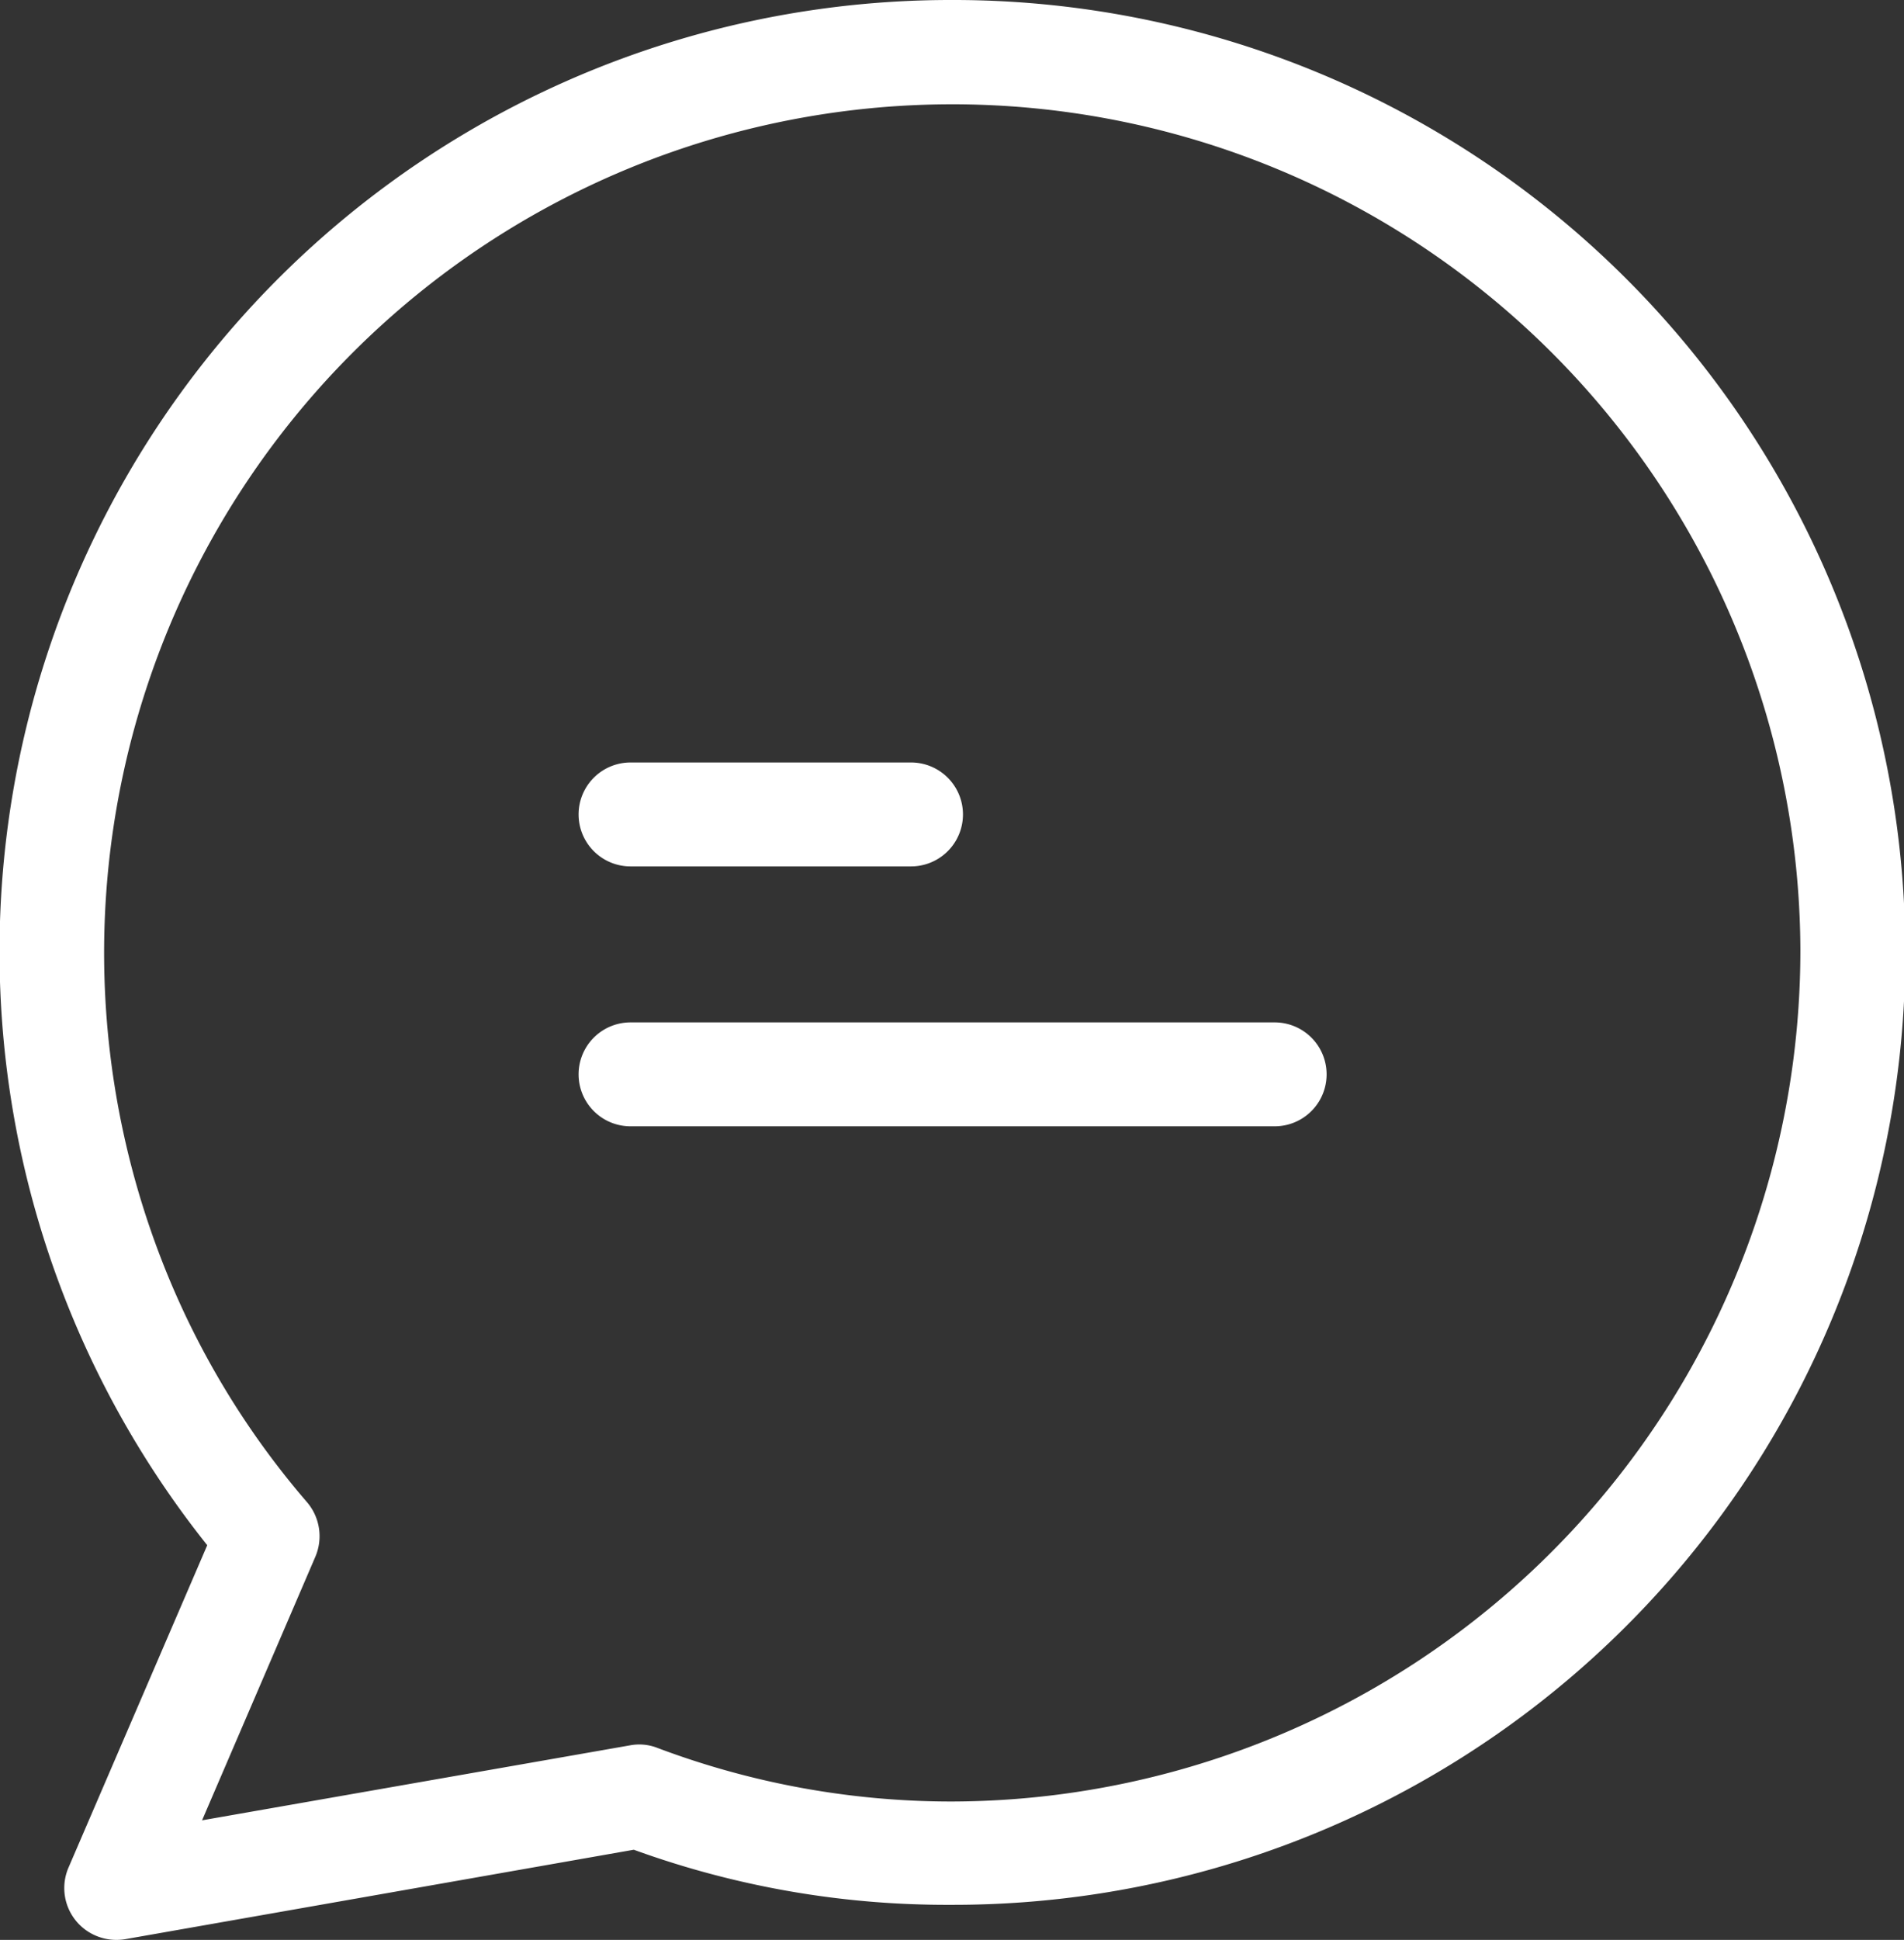<svg xmlns="http://www.w3.org/2000/svg" width="15.802" height="16.092" viewBox="0 0 15.802 16.092">
  <rect x="0" y="0" width="15.802" height="16.092" fill="#333333" stroke="none"/>
  <g id="Group_88831" data-name="Group 88831" transform="translate(-3.366)">
    <g id="Group_88826" data-name="Group 88826" transform="translate(3.366)">
      <g id="Group_88825" data-name="Group 88825">
        <path id="Path_5999" data-name="Path 5999" d="M11.3,0s-.013,0-.026,0A7.894,7.894,0,0,0,5.086,12.818L3.935,15.491a.429.429,0,0,0,.224.565.438.438,0,0,0,.246.03l4.221-.742a7.607,7.607,0,0,0,2.63.457A7.9,7.9,0,0,0,11.3,0ZM11.26,14.944A6.921,6.921,0,0,1,8.824,14.5a.413.413,0,0,0-.229-.022L5.043,15.1l.94-2.186a.434.434,0,0,0-.069-.453,6.893,6.893,0,0,1-1.2-1.992,7.039,7.039,0,1,1,13.594-2.6V7.89A7.059,7.059,0,0,1,11.26,14.944Z" transform="translate(-3.366)" fill="#fff"/>
      </g>
    </g>
    <g id="Group_88828" data-name="Group 88828" transform="translate(8.165 6.325)">
      <g id="Group_88827" data-name="Group 88827">
        <path id="Path_6000" data-name="Path 6000" d="M117.425,146.7H115.1a.431.431,0,1,0,0,.862h2.328a.431.431,0,1,0,0-.862Z" transform="translate(-114.666 -146.7)" fill="#fff"/>
      </g>
    </g>
    <g id="Group_88830" data-name="Group 88830" transform="translate(8.165 8.481)">
      <g id="Group_88829" data-name="Group 88829">
        <path id="Path_6001" data-name="Path 6001" d="M120.443,196.7H115.1a.431.431,0,1,0,0,.862h5.346a.431.431,0,1,0,0-.862Z" transform="translate(-114.666 -196.7)" fill="#fff"/>
      </g>
    </g>
  </g>
</svg>

